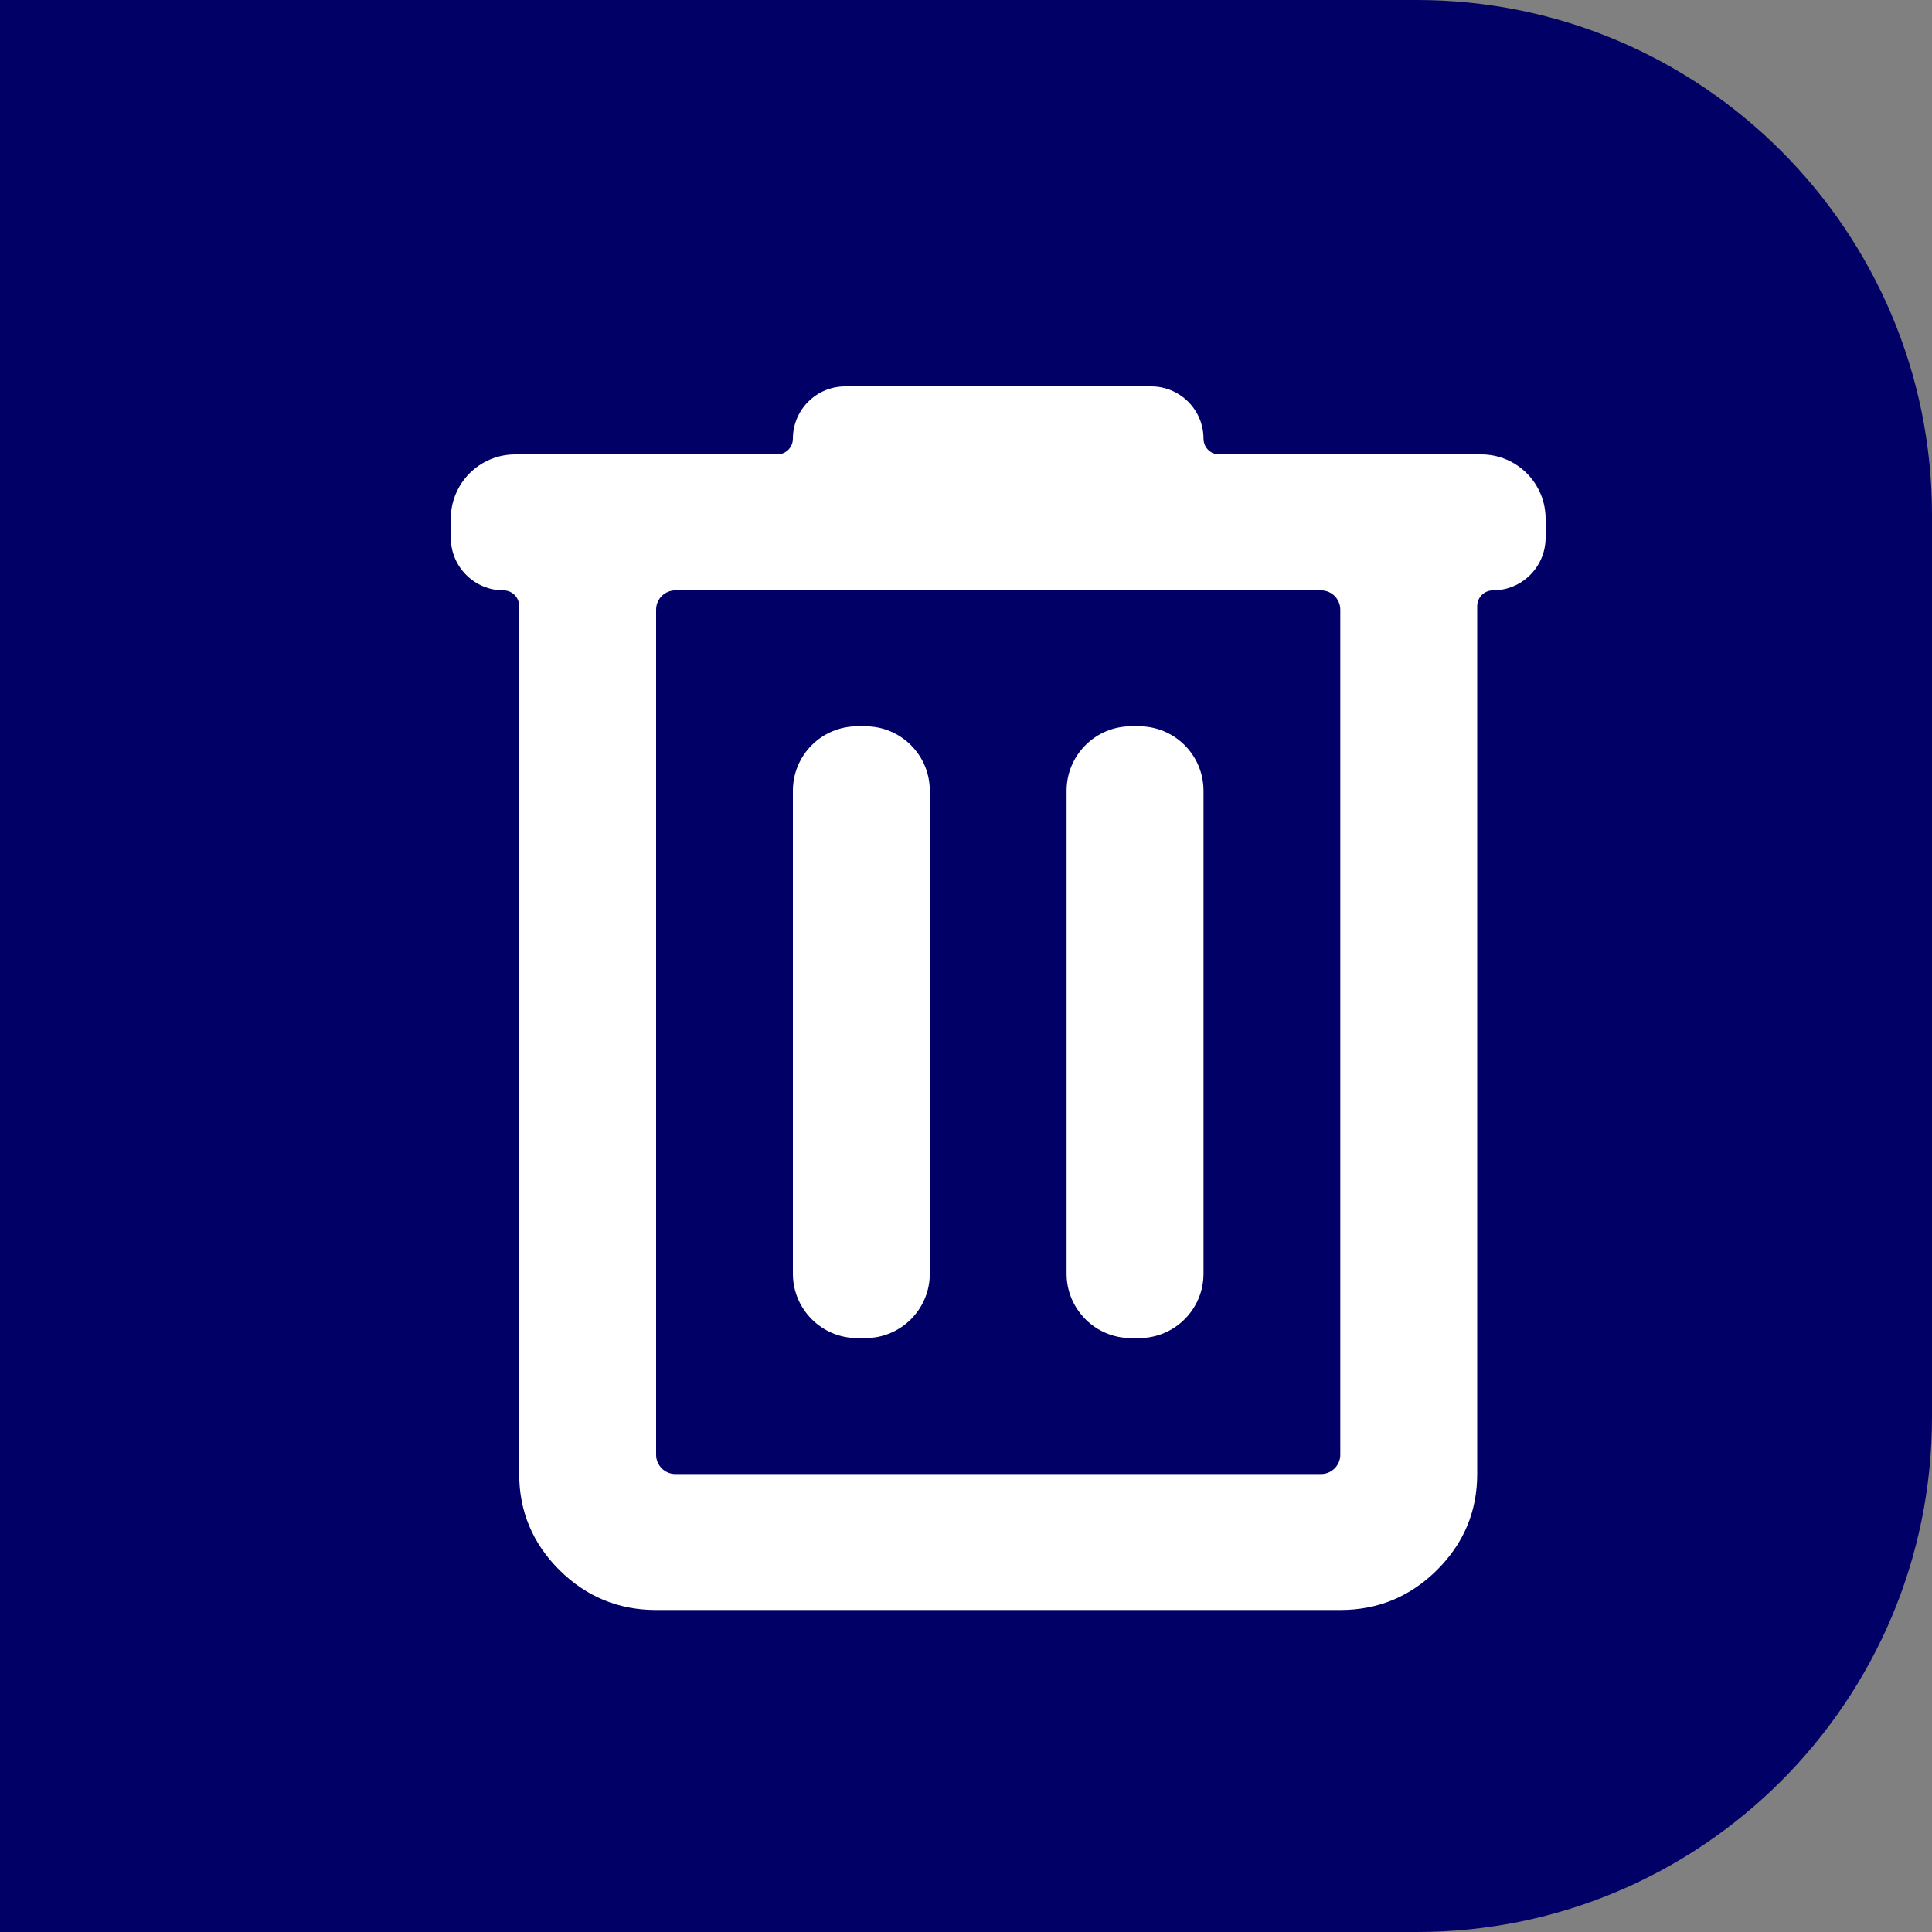 <svg width="30" height="30" viewBox="0 0 30 30" fill="none" xmlns="http://www.w3.org/2000/svg">
<rect x="0" y="0" width="30" height="30" fill="#808080" stroke="none"/>
<path d="M0 0H22C26.418 0 30 3.582 30 8V22C30 26.418 26.418 30 22 30H0V0Z" fill="#000066"/>
<mask id="mask0_2005_10349" style="mask-type:alpha" maskUnits="userSpaceOnUse" x="0" y="0" width="30" height="30">
<rect width="30" height="30" fill="#D9D9D9"/>
</mask>
<g mask="url(#mask0_2005_10349)">
<path d="M10.188 25C9.603 25 9.103 24.793 8.687 24.38C8.271 23.966 8.062 23.469 8.062 22.889V9.412C8.062 9.276 7.953 9.167 7.817 9.167C7.366 9.167 7 8.801 7 8.349V8.056C7 7.503 7.448 7.056 8 7.056H12.069C12.203 7.056 12.312 6.947 12.312 6.812C12.312 6.364 12.676 6 13.124 6H17.875C18.324 6 18.688 6.364 18.688 6.812C18.688 6.947 18.797 7.056 18.931 7.056H23C23.552 7.056 24 7.503 24 8.056V8.349C24 8.801 23.634 9.167 23.183 9.167C23.047 9.167 22.938 9.276 22.938 9.412V22.889C22.938 23.469 22.729 23.966 22.313 24.38C21.897 24.793 21.397 25 20.812 25H10.188ZM20.812 9.467C20.812 9.301 20.678 9.167 20.512 9.167H10.488C10.322 9.167 10.188 9.301 10.188 9.467V22.589C10.188 22.755 10.322 22.889 10.488 22.889H20.512C20.678 22.889 20.812 22.755 20.812 22.589V9.467ZM12.312 19.778C12.312 20.33 12.76 20.778 13.312 20.778H13.438C13.99 20.778 14.438 20.33 14.438 19.778V12.278C14.438 11.726 13.99 11.278 13.438 11.278H13.312C12.76 11.278 12.312 11.726 12.312 12.278V19.778ZM16.562 19.778C16.562 20.33 17.01 20.778 17.562 20.778H17.688C18.24 20.778 18.688 20.33 18.688 19.778V12.278C18.688 11.726 18.24 11.278 17.688 11.278H17.562C17.01 11.278 16.562 11.726 16.562 12.278V19.778Z" fill="white"/>
</g>
</svg>